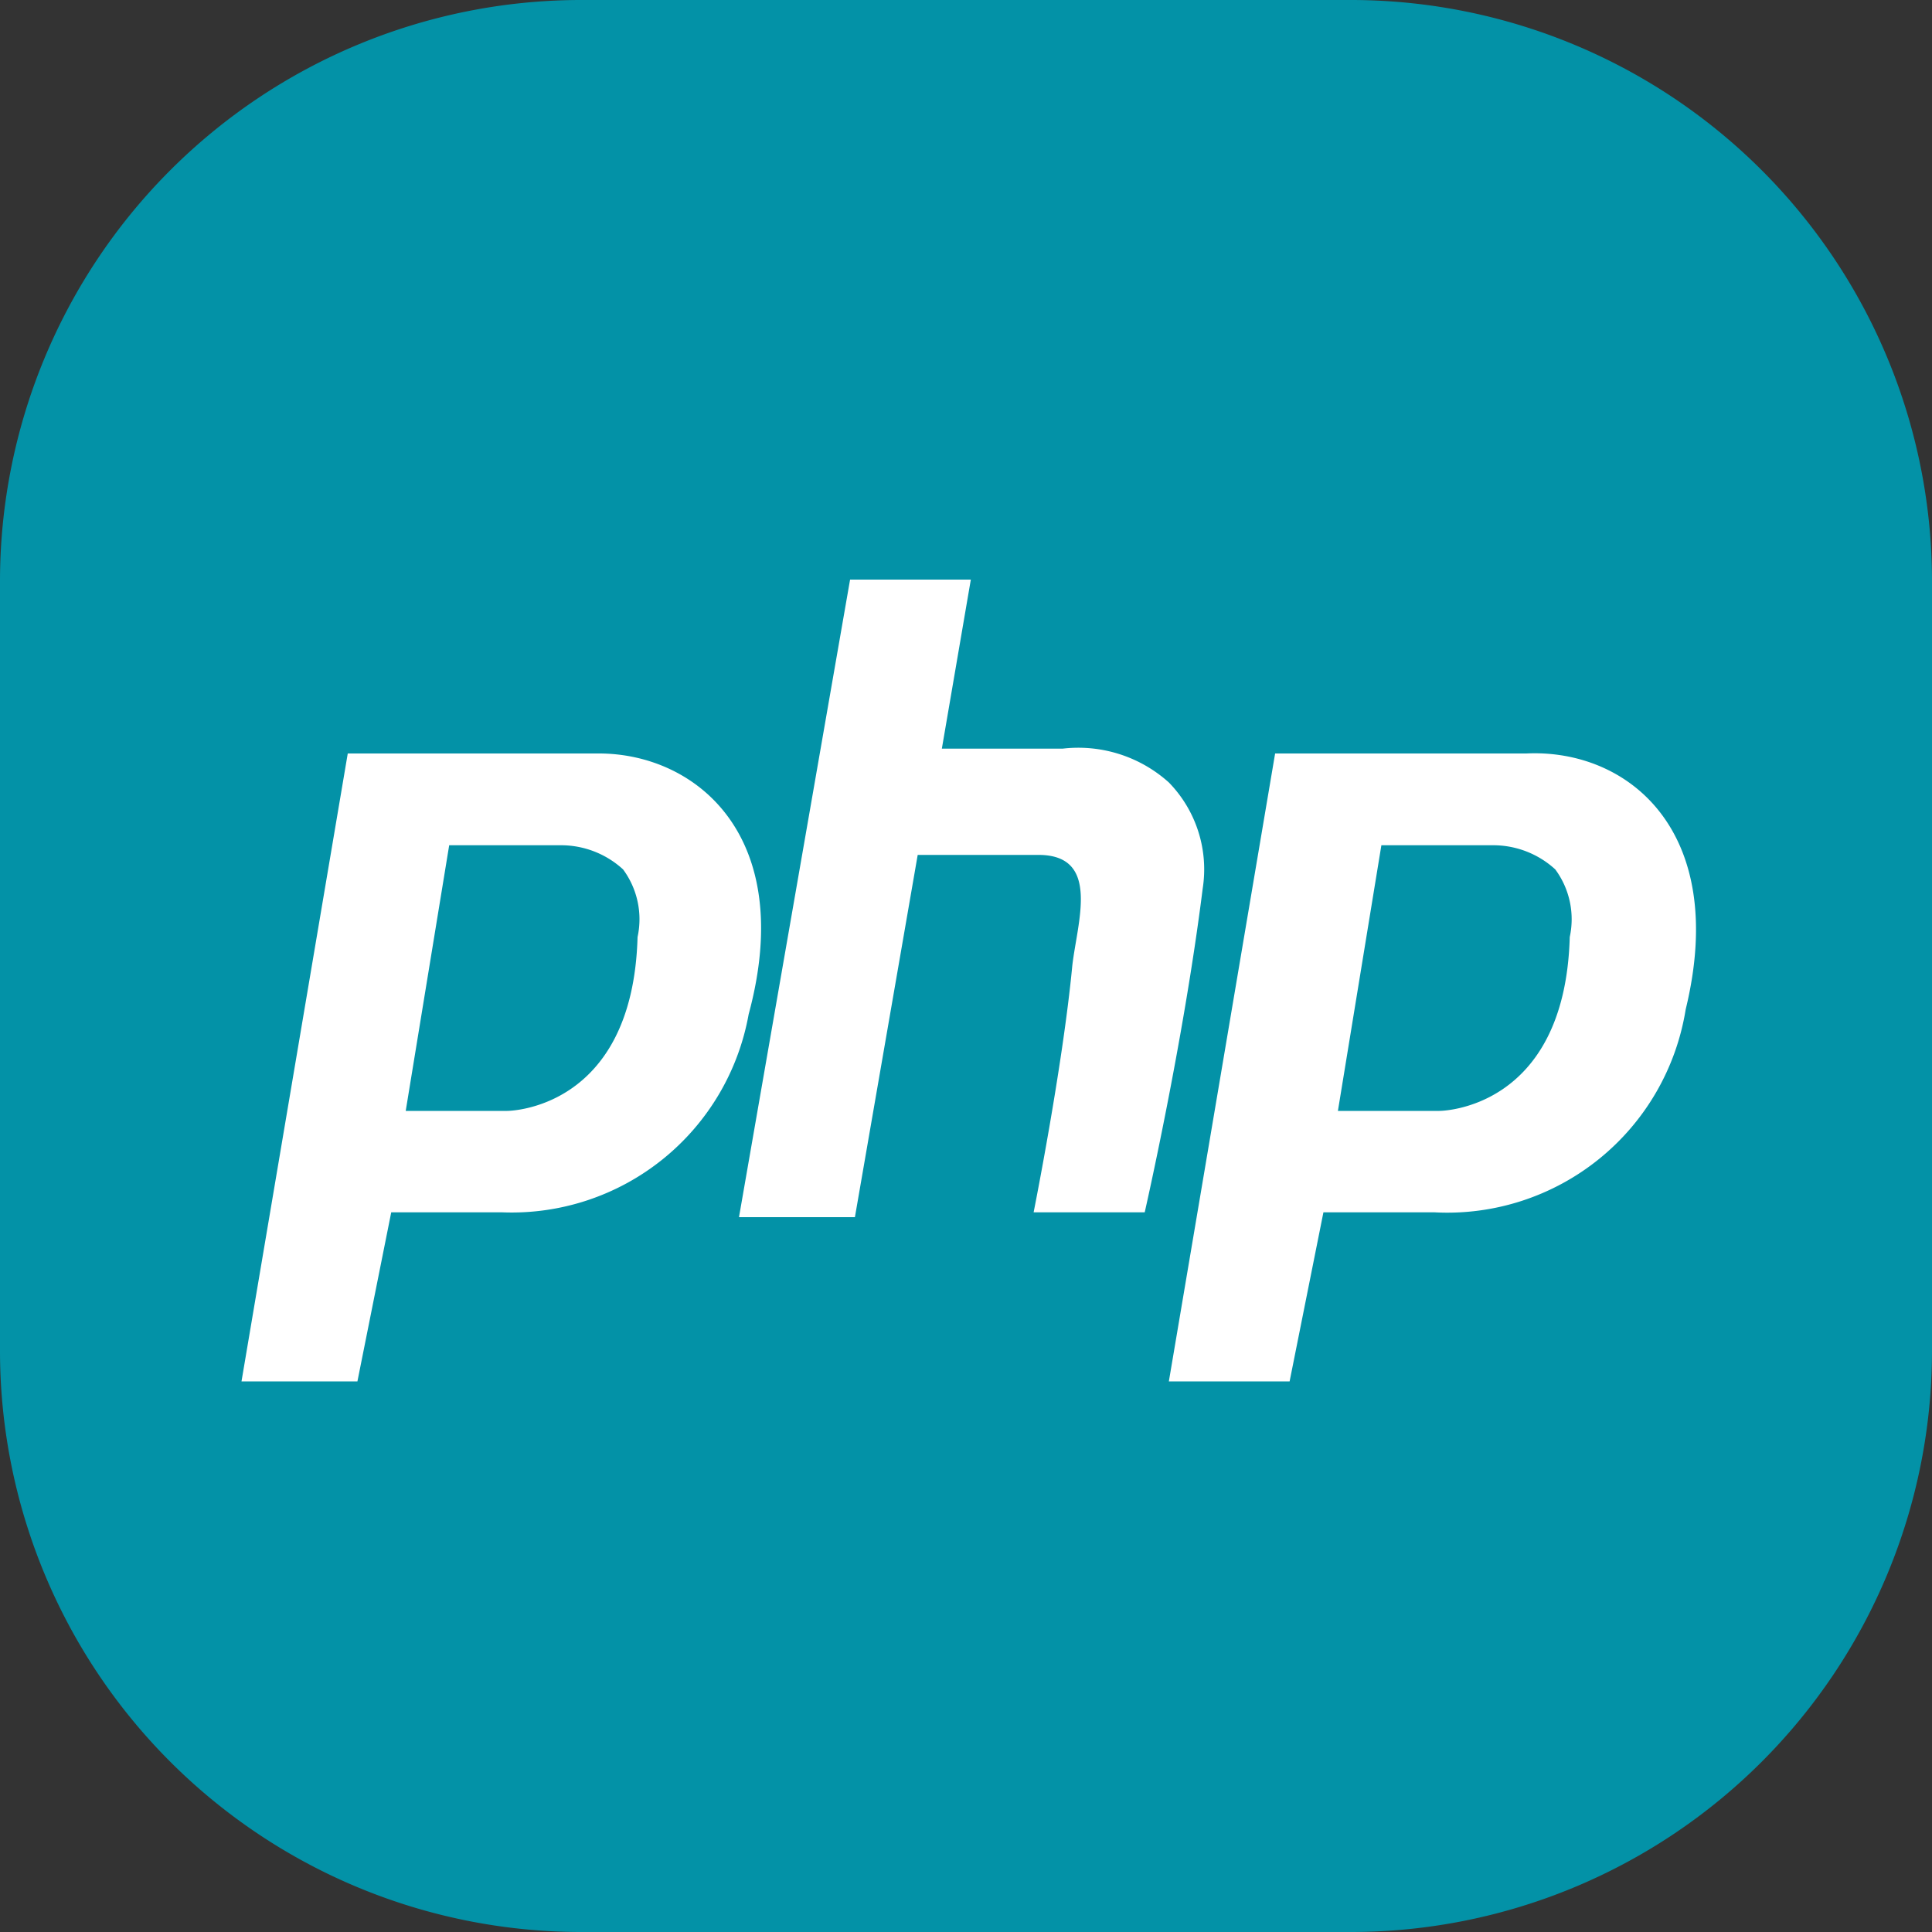<?xml version="1.0" standalone="no"?><!DOCTYPE svg PUBLIC "-//W3C//DTD SVG 1.1//EN" "http://www.w3.org/Graphics/SVG/1.1/DTD/svg11.dtd"><svg t="1584184325090" class="icon" viewBox="0 0 1024 1024" version="1.1" xmlns="http://www.w3.org/2000/svg" p-id="2260" xmlns:xlink="http://www.w3.org/1999/xlink" width="200" height="200"><rect x="0" y="0" width="1024" height="1024" fill="#333333" stroke="none"/><defs><style type="text/css"></style></defs><path d="M307.2 0h409.6A308.096 308.096 0 0 1 1024 307.2v409.6a308.096 308.096 0 0 1-307.2 307.2H307.2A308.096 308.096 0 0 1 0 716.8V307.2A308.096 308.096 0 0 1 307.2 0z" fill="#0392A7" p-id="2261"></path><path d="M547.84 642.56s15.36-76.8 20.48-130.56c2.56-23.04 15.36-58.88-17.92-58.88h-64l-33.28 192h-61.44l58.88-337.92h64L499.2 396.8h64a71.744 71.744 0 0 1 56.32 17.92 65.984 65.984 0 0 1 17.92 56.32c-10.24 81.92-30.72 171.52-30.72 171.52z m-281.6 0h-58.88l-17.92 89.6H128l56.32-332.8h133.12c51.2 0 104.96 43.52 79.36 138.24a127.616 127.616 0 0 1-130.56 104.96zM296.96 448h-58.88l-23.04 140.8h53.76s66.56 0 69.12-92.16a44.416 44.416 0 0 0-7.68-35.84 48.64 48.64 0 0 0-33.28-12.8z m596.48 87.04a128 128 0 0 1-133.12 107.52h-58.88l-17.92 89.6h-64l56.32-332.8h133.12c53.76-2.56 107.52 40.96 84.48 135.68zM791.04 448h-58.88l-23.04 140.8h53.76s66.56 0 69.12-92.16a44.416 44.416 0 0 0-7.68-35.84 48.64 48.64 0 0 0-33.28-12.8z" fill="#FFFFFF" p-id="2262"></path></svg>